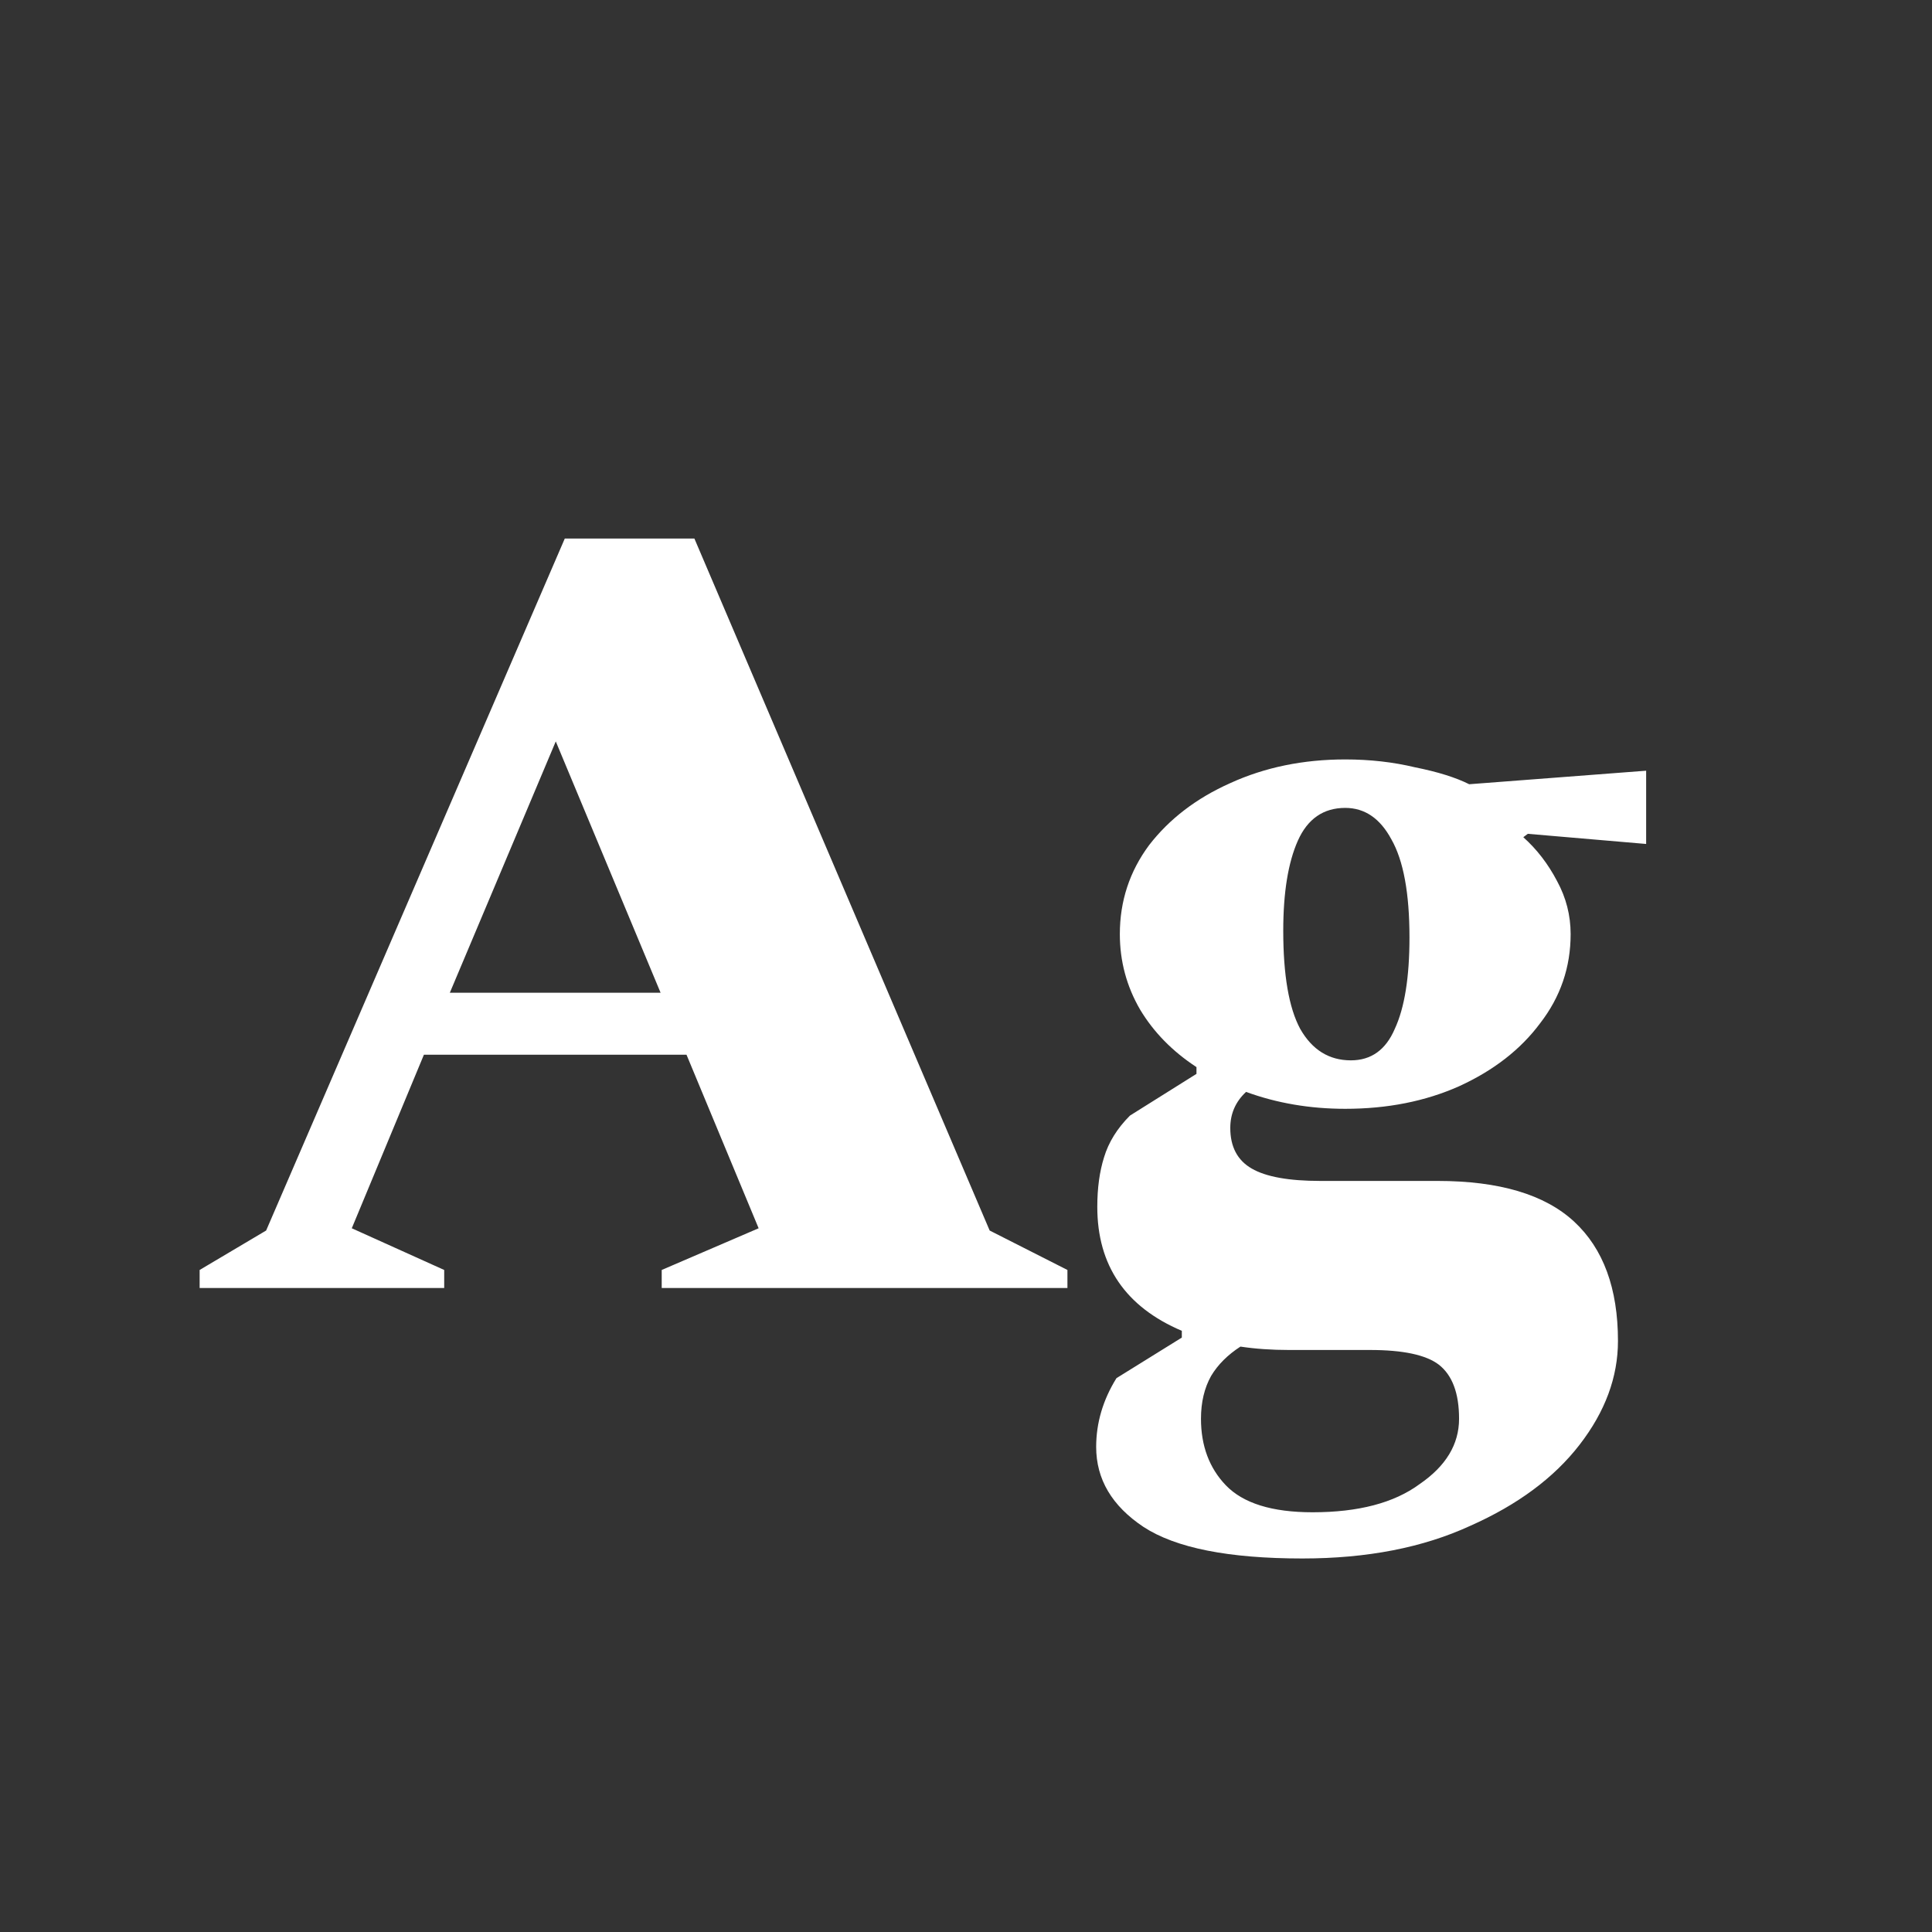 <svg width="24" height="24" viewBox="0 0 24 24" fill="none" xmlns="http://www.w3.org/2000/svg">
<rect x="0" y="0" width="24" height="24" fill="#333333" stroke="none"/>
<path d="M2.48 16V15.776L3.306 15.286L7.016 6.69H8.626L12.294 15.286L13.26 15.776V16H8.22V15.776L9.424 15.258L8.528 13.102H5.266L4.37 15.258L5.518 15.776V16H2.48ZM5.588 12.332H8.206L6.904 9.21L5.588 12.332ZM16.711 13.774C16.272 13.774 15.862 13.704 15.479 13.564C15.348 13.686 15.283 13.835 15.283 14.012C15.283 14.246 15.372 14.414 15.549 14.516C15.726 14.619 16.011 14.67 16.403 14.67H17.859C18.624 14.67 19.189 14.838 19.553 15.174C19.917 15.51 20.099 16.005 20.099 16.658C20.099 17.106 19.94 17.536 19.623 17.946C19.306 18.357 18.853 18.693 18.265 18.954C17.677 19.225 16.982 19.36 16.179 19.36C15.264 19.36 14.606 19.23 14.205 18.968C13.813 18.707 13.617 18.376 13.617 17.974C13.617 17.676 13.701 17.391 13.869 17.12L14.681 16.616V16.532C13.981 16.234 13.631 15.72 13.631 14.992C13.631 14.759 13.659 14.554 13.715 14.376C13.771 14.19 13.878 14.017 14.037 13.858L14.863 13.34V13.256C14.564 13.06 14.331 12.822 14.163 12.542C13.995 12.253 13.911 11.94 13.911 11.604C13.911 11.194 14.032 10.825 14.275 10.498C14.527 10.172 14.863 9.915 15.283 9.728C15.712 9.532 16.188 9.434 16.711 9.434C17.019 9.434 17.308 9.467 17.579 9.532C17.859 9.588 18.083 9.658 18.251 9.742L20.449 9.574V10.484L18.979 10.358L18.923 10.4C19.091 10.55 19.231 10.732 19.343 10.946C19.455 11.152 19.511 11.371 19.511 11.604C19.511 12.015 19.385 12.384 19.133 12.71C18.89 13.037 18.554 13.298 18.125 13.494C17.705 13.681 17.234 13.774 16.711 13.774ZM16.781 13.172C17.033 13.172 17.215 13.042 17.327 12.78C17.448 12.519 17.509 12.141 17.509 11.646C17.509 11.096 17.434 10.69 17.285 10.428C17.145 10.167 16.954 10.036 16.711 10.036C16.44 10.036 16.244 10.172 16.123 10.442C16.002 10.713 15.941 11.086 15.941 11.562C15.941 12.113 16.011 12.519 16.151 12.78C16.3 13.042 16.51 13.172 16.781 13.172ZM14.919 17.624C14.919 17.96 15.022 18.236 15.227 18.45C15.442 18.674 15.801 18.786 16.305 18.786C16.874 18.786 17.318 18.67 17.635 18.436C17.962 18.212 18.125 17.942 18.125 17.624C18.125 17.307 18.041 17.083 17.873 16.952C17.714 16.831 17.43 16.77 17.019 16.77H16.011C15.796 16.77 15.596 16.756 15.409 16.728C15.25 16.831 15.129 16.952 15.045 17.092C14.961 17.242 14.919 17.419 14.919 17.624Z" fill="white"/>
</svg>
